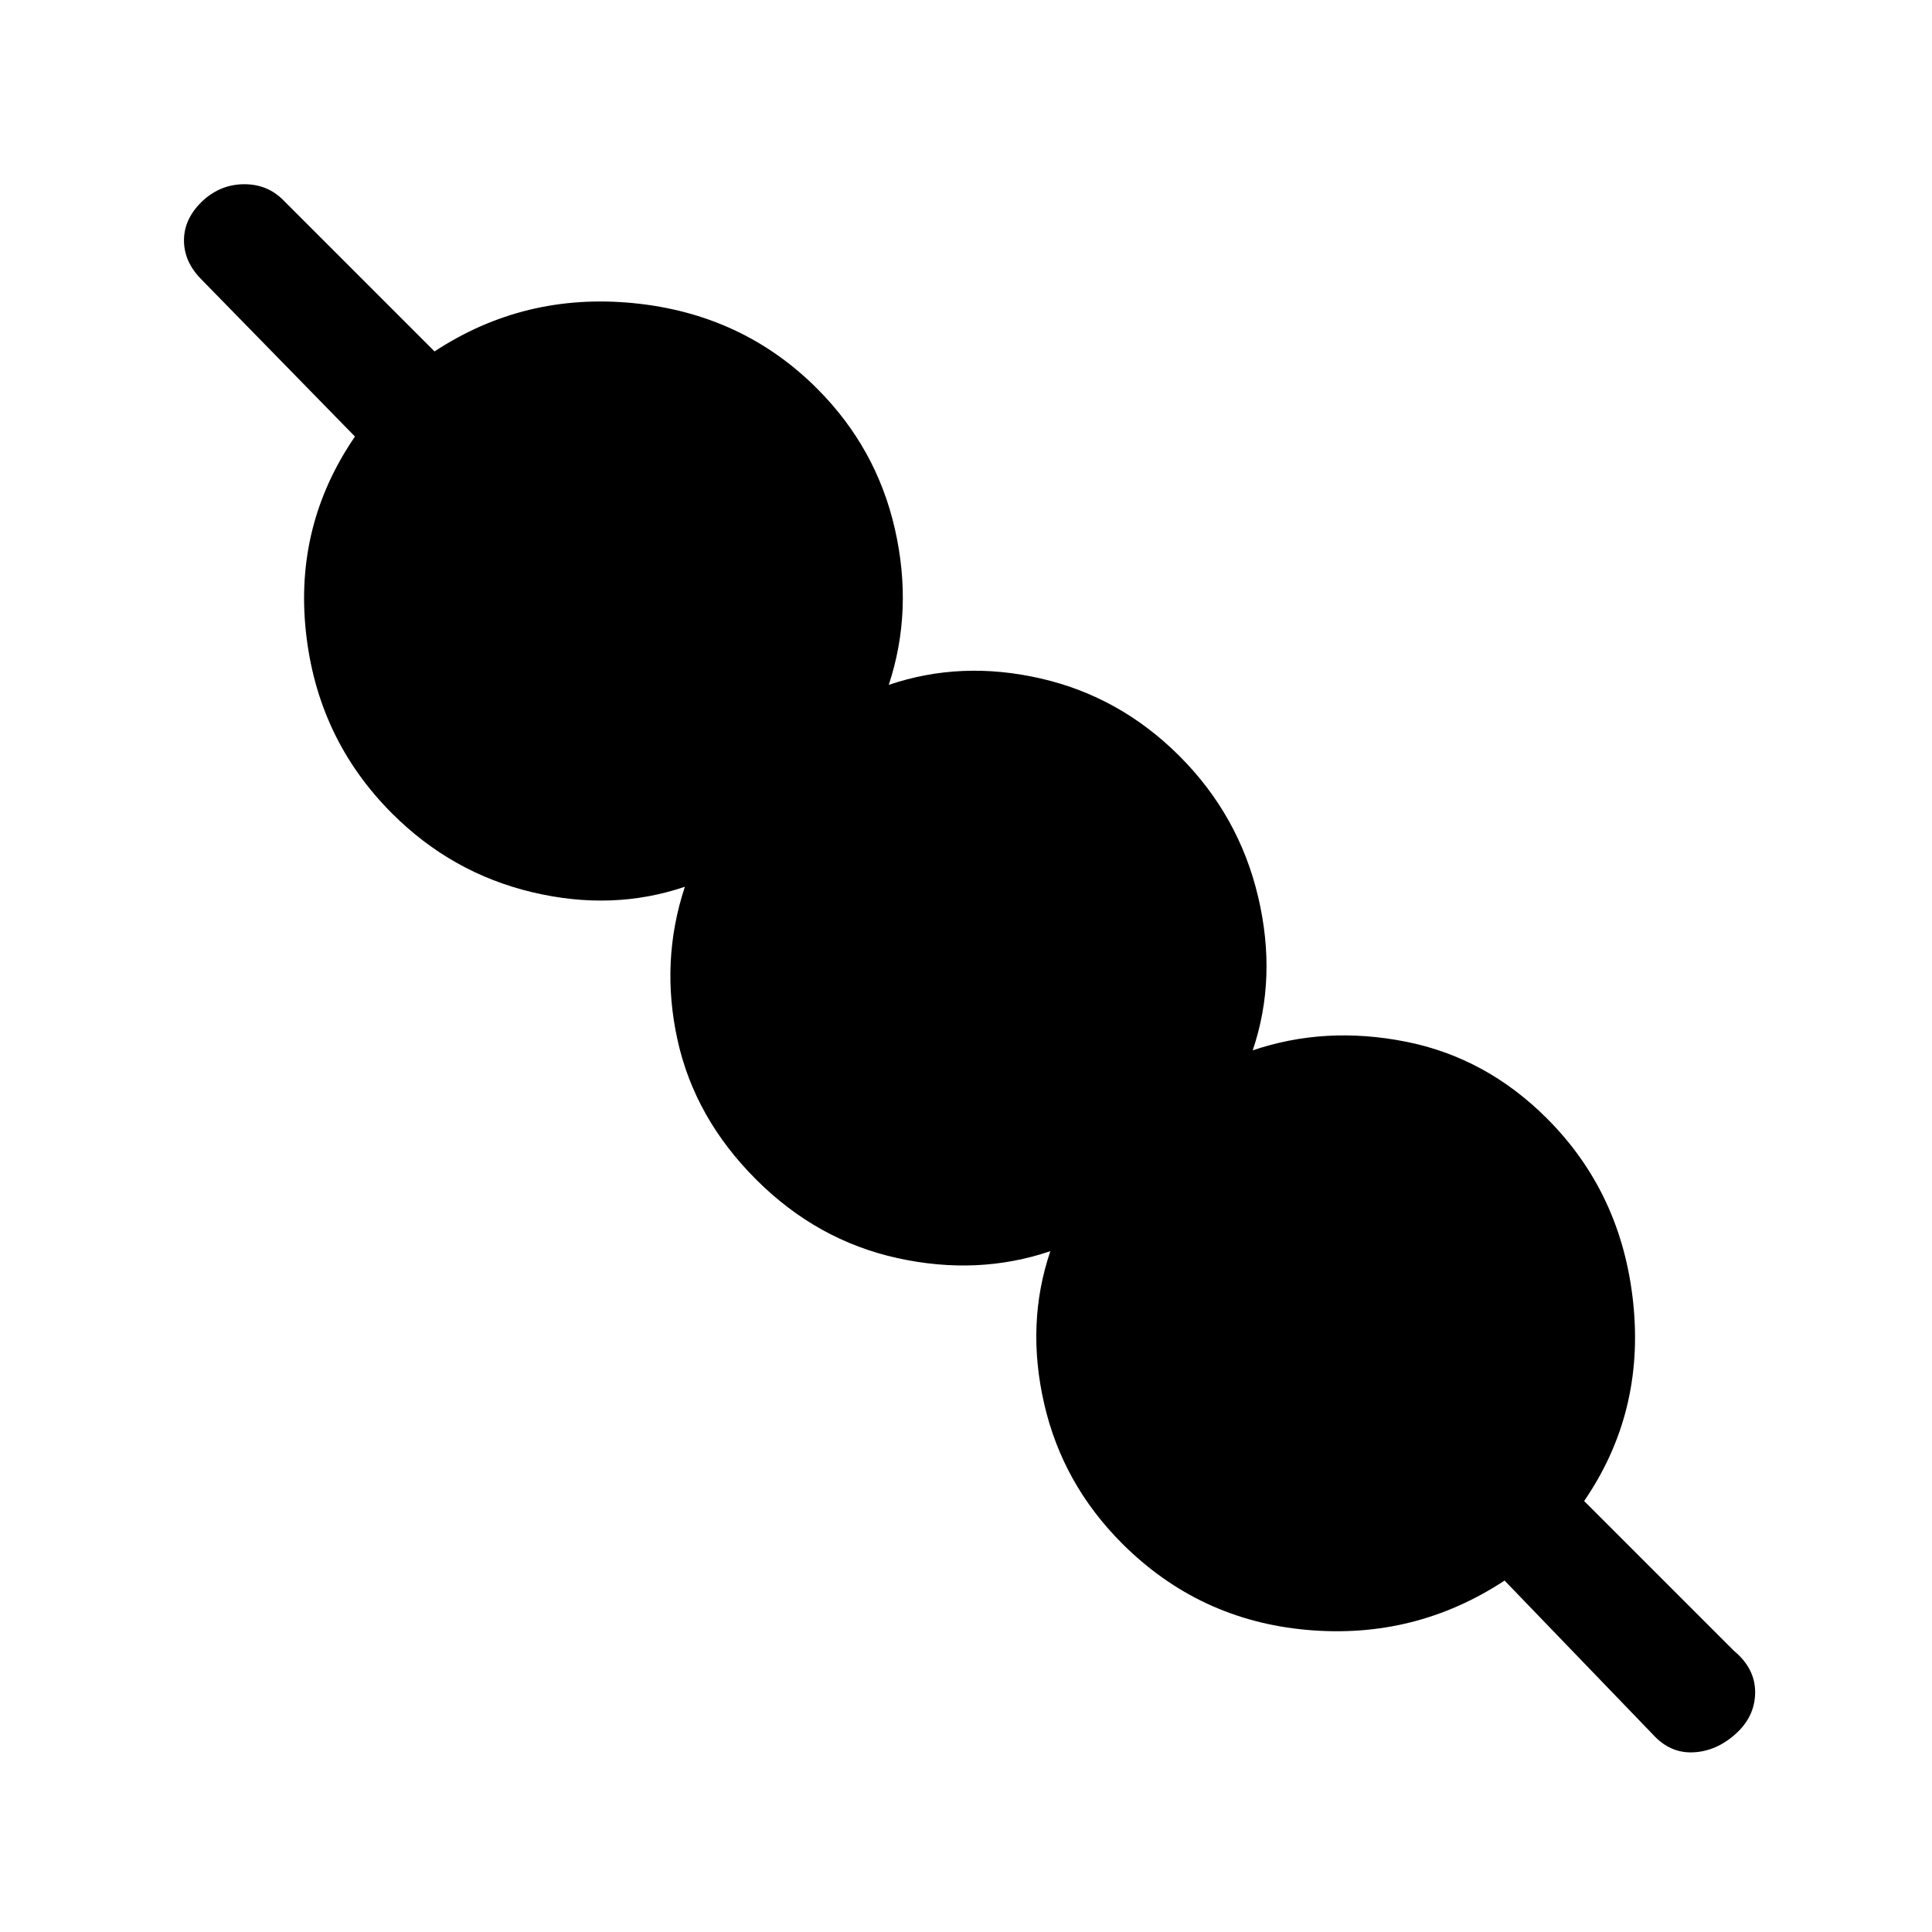 <svg xmlns="http://www.w3.org/2000/svg" height="20" viewBox="0 -960 960 960" width="20"><path d="M747.62-174.62q-44.62 29.31-98.27 24.5-53.66-4.8-91.81-42.96-29.54-29.54-38.69-69.38-9.16-39.85 3.07-75.85-36 12.23-75.96 3.46-39.96-8.77-70.27-39.07-30.54-30.54-39.07-69.5-8.54-38.96 3.69-75.96-36 12.23-75.96 2.69-39.97-9.54-69.5-39.08-37.16-37.15-42.85-90.31-5.69-53.15 24.38-97l-76.23-78q-8.84-8.84-8.73-19.77.12-10.92 9.73-19.77 8.85-7.84 20.27-7.84 11.43 0 19.27 7.84l75.23 75.24q44.62-29.31 98.77-24 54.16 5.3 91.31 42.46 29.54 29.54 38.69 69.88 9.16 40.35-3.07 77.35 36-12.23 75.46-3.19 39.46 9.03 69 38.57t39.07 69.89q9.54 40.34-2.69 76.34 36-12.23 75.96-4.34 39.96 7.88 70.27 38.19 37.16 37.15 42.85 91.69 5.69 54.54-24.39 98.39l74.47 74.46q10.61 8.84 10.5 20.77-.12 11.92-9.74 20.54-9.61 8.61-21.15 9.11t-20.15-9.11l-73.46-76.24Z"/></svg>